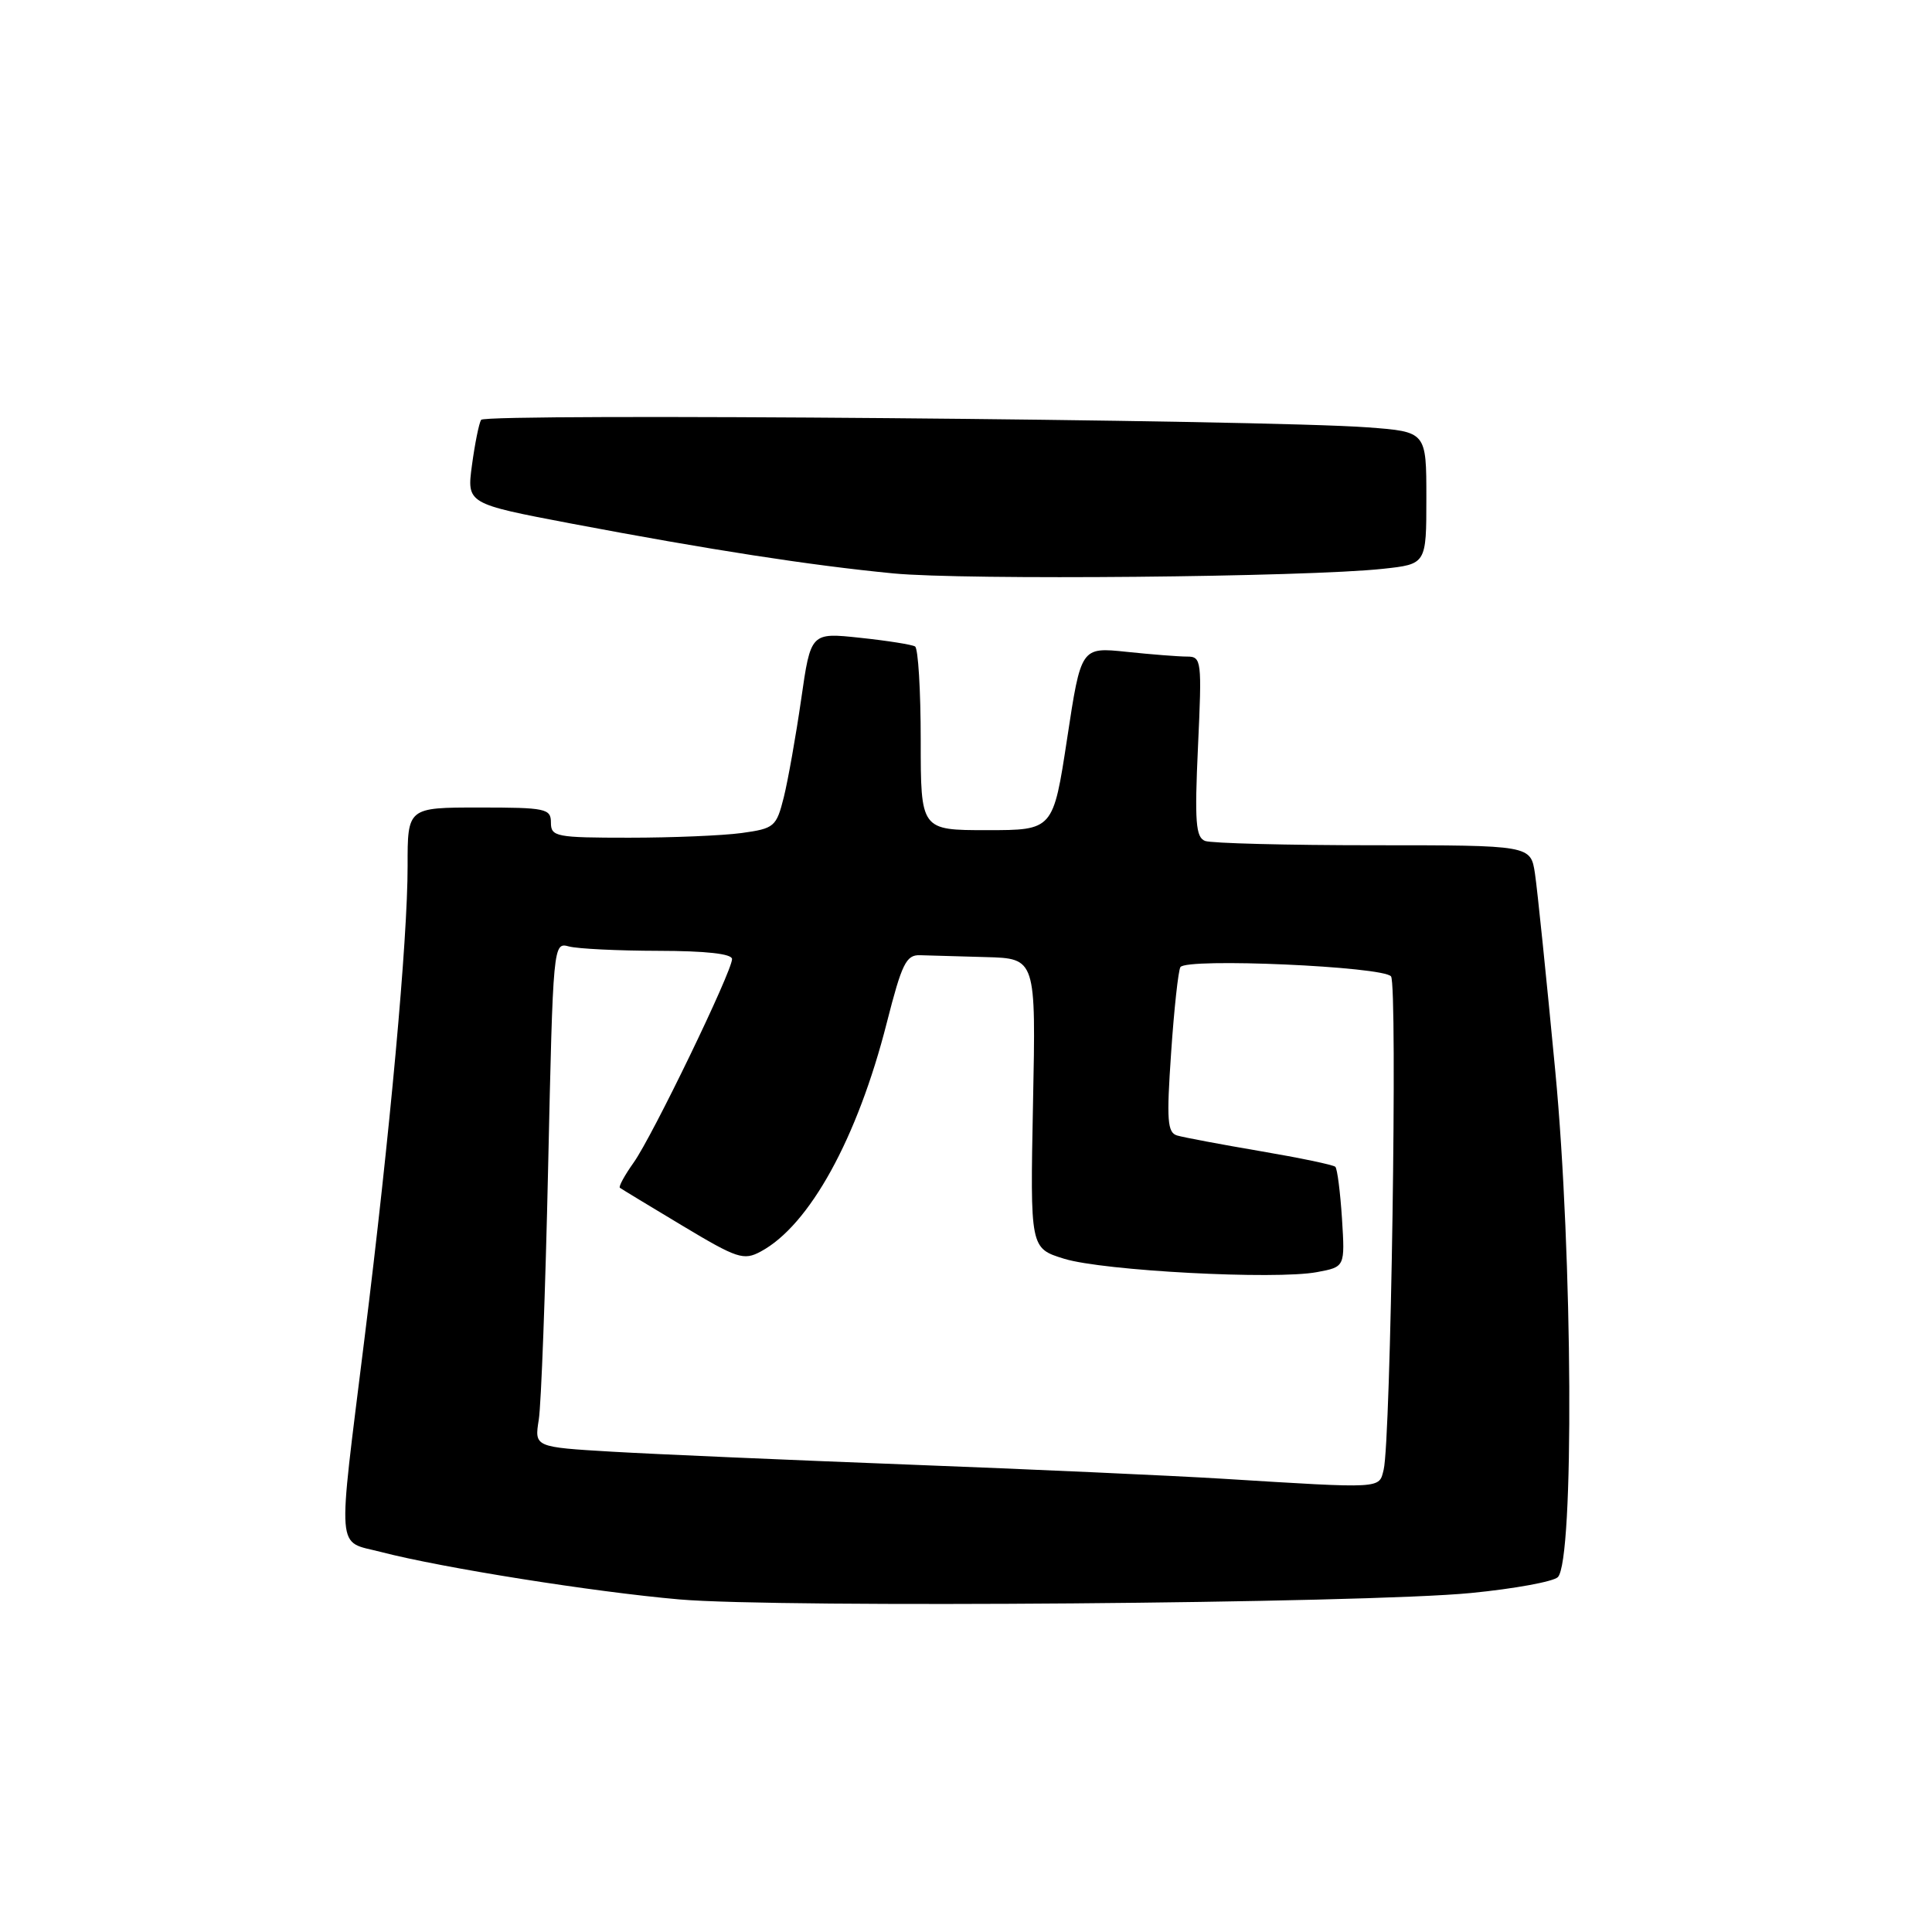 <?xml version="1.0" encoding="UTF-8" standalone="no"?>
<!DOCTYPE svg PUBLIC "-//W3C//DTD SVG 1.1//EN" "http://www.w3.org/Graphics/SVG/1.1/DTD/svg11.dtd" >
<svg xmlns="http://www.w3.org/2000/svg" xmlns:xlink="http://www.w3.org/1999/xlink" version="1.1" viewBox="0 0 256 256">
 <g >
 <path fill="currentColor"
d=" M 194.92 211.08 C 200.66 210.52 205.83 209.57 206.42 208.98 C 208.60 206.80 208.40 166.25 206.08 141.90 C 204.91 129.58 203.70 117.81 203.39 115.75 C 202.82 112.00 202.82 112.00 181.99 112.00 C 170.54 112.00 160.50 111.74 159.68 111.43 C 158.44 110.95 158.28 108.91 158.74 98.93 C 159.27 87.48 159.21 87.00 157.29 87.00 C 156.19 87.00 152.58 86.72 149.27 86.37 C 143.24 85.74 143.24 85.74 141.40 97.87 C 139.55 110.00 139.55 110.00 130.77 110.00 C 122.00 110.00 122.00 110.00 122.00 98.06 C 122.00 91.49 121.66 85.91 121.25 85.66 C 120.84 85.41 117.56 84.89 113.96 84.51 C 107.43 83.81 107.43 83.81 106.16 92.66 C 105.46 97.52 104.42 103.36 103.86 105.63 C 102.87 109.56 102.61 109.78 98.27 110.38 C 95.77 110.72 89.06 111.00 83.36 111.00 C 73.67 111.00 73.00 110.87 73.00 109.00 C 73.00 107.14 72.33 107.00 63.50 107.00 C 54.00 107.00 54.00 107.00 54.01 114.75 C 54.02 124.50 51.67 150.28 48.28 177.50 C 44.69 206.47 44.50 204.09 50.50 205.65 C 58.54 207.74 78.65 210.94 90.00 211.93 C 103.20 213.09 180.96 212.46 194.92 211.08 Z  M 183.25 75.37 C 189.00 74.75 189.00 74.75 189.00 65.98 C 189.00 57.21 189.00 57.21 181.25 56.63 C 167.58 55.60 64.29 54.73 63.75 55.63 C 63.46 56.11 62.92 58.81 62.54 61.62 C 61.85 66.74 61.85 66.74 75.67 69.37 C 94.11 72.86 107.34 74.91 118.38 75.98 C 127.81 76.89 173.11 76.47 183.25 75.37 Z  M 162.00 195.94 C 155.12 195.52 136.45 194.68 120.50 194.07 C 104.55 193.46 86.84 192.69 81.16 192.36 C 70.81 191.75 70.81 191.75 71.39 188.12 C 71.71 186.13 72.27 171.08 72.63 154.67 C 73.29 124.98 73.30 124.85 75.39 125.41 C 76.55 125.72 81.89 125.98 87.25 125.99 C 93.53 126.00 97.00 126.38 97.00 127.08 C 97.00 128.72 86.44 150.58 83.96 154.05 C 82.76 155.74 81.94 157.24 82.14 157.39 C 82.34 157.54 86.06 159.80 90.42 162.41 C 97.68 166.77 98.54 167.05 100.79 165.84 C 107.25 162.39 113.61 150.85 117.51 135.50 C 119.50 127.69 120.07 126.51 121.90 126.57 C 123.05 126.61 126.98 126.72 130.63 126.82 C 137.27 127.00 137.27 127.00 136.88 146.20 C 136.50 165.40 136.50 165.40 141.00 166.79 C 146.16 168.39 168.99 169.60 174.52 168.56 C 178.22 167.87 178.22 167.87 177.82 161.47 C 177.59 157.95 177.20 154.87 176.94 154.61 C 176.69 154.35 172.21 153.42 166.99 152.53 C 161.77 151.64 156.82 150.71 155.98 150.46 C 154.68 150.08 154.56 148.46 155.18 139.49 C 155.57 133.71 156.13 128.60 156.41 128.15 C 157.18 126.90 183.35 128.06 184.32 129.38 C 185.20 130.57 184.29 190.94 183.34 194.75 C 182.71 197.29 183.37 197.26 162.00 195.94 Z "/>
</g>
</svg>